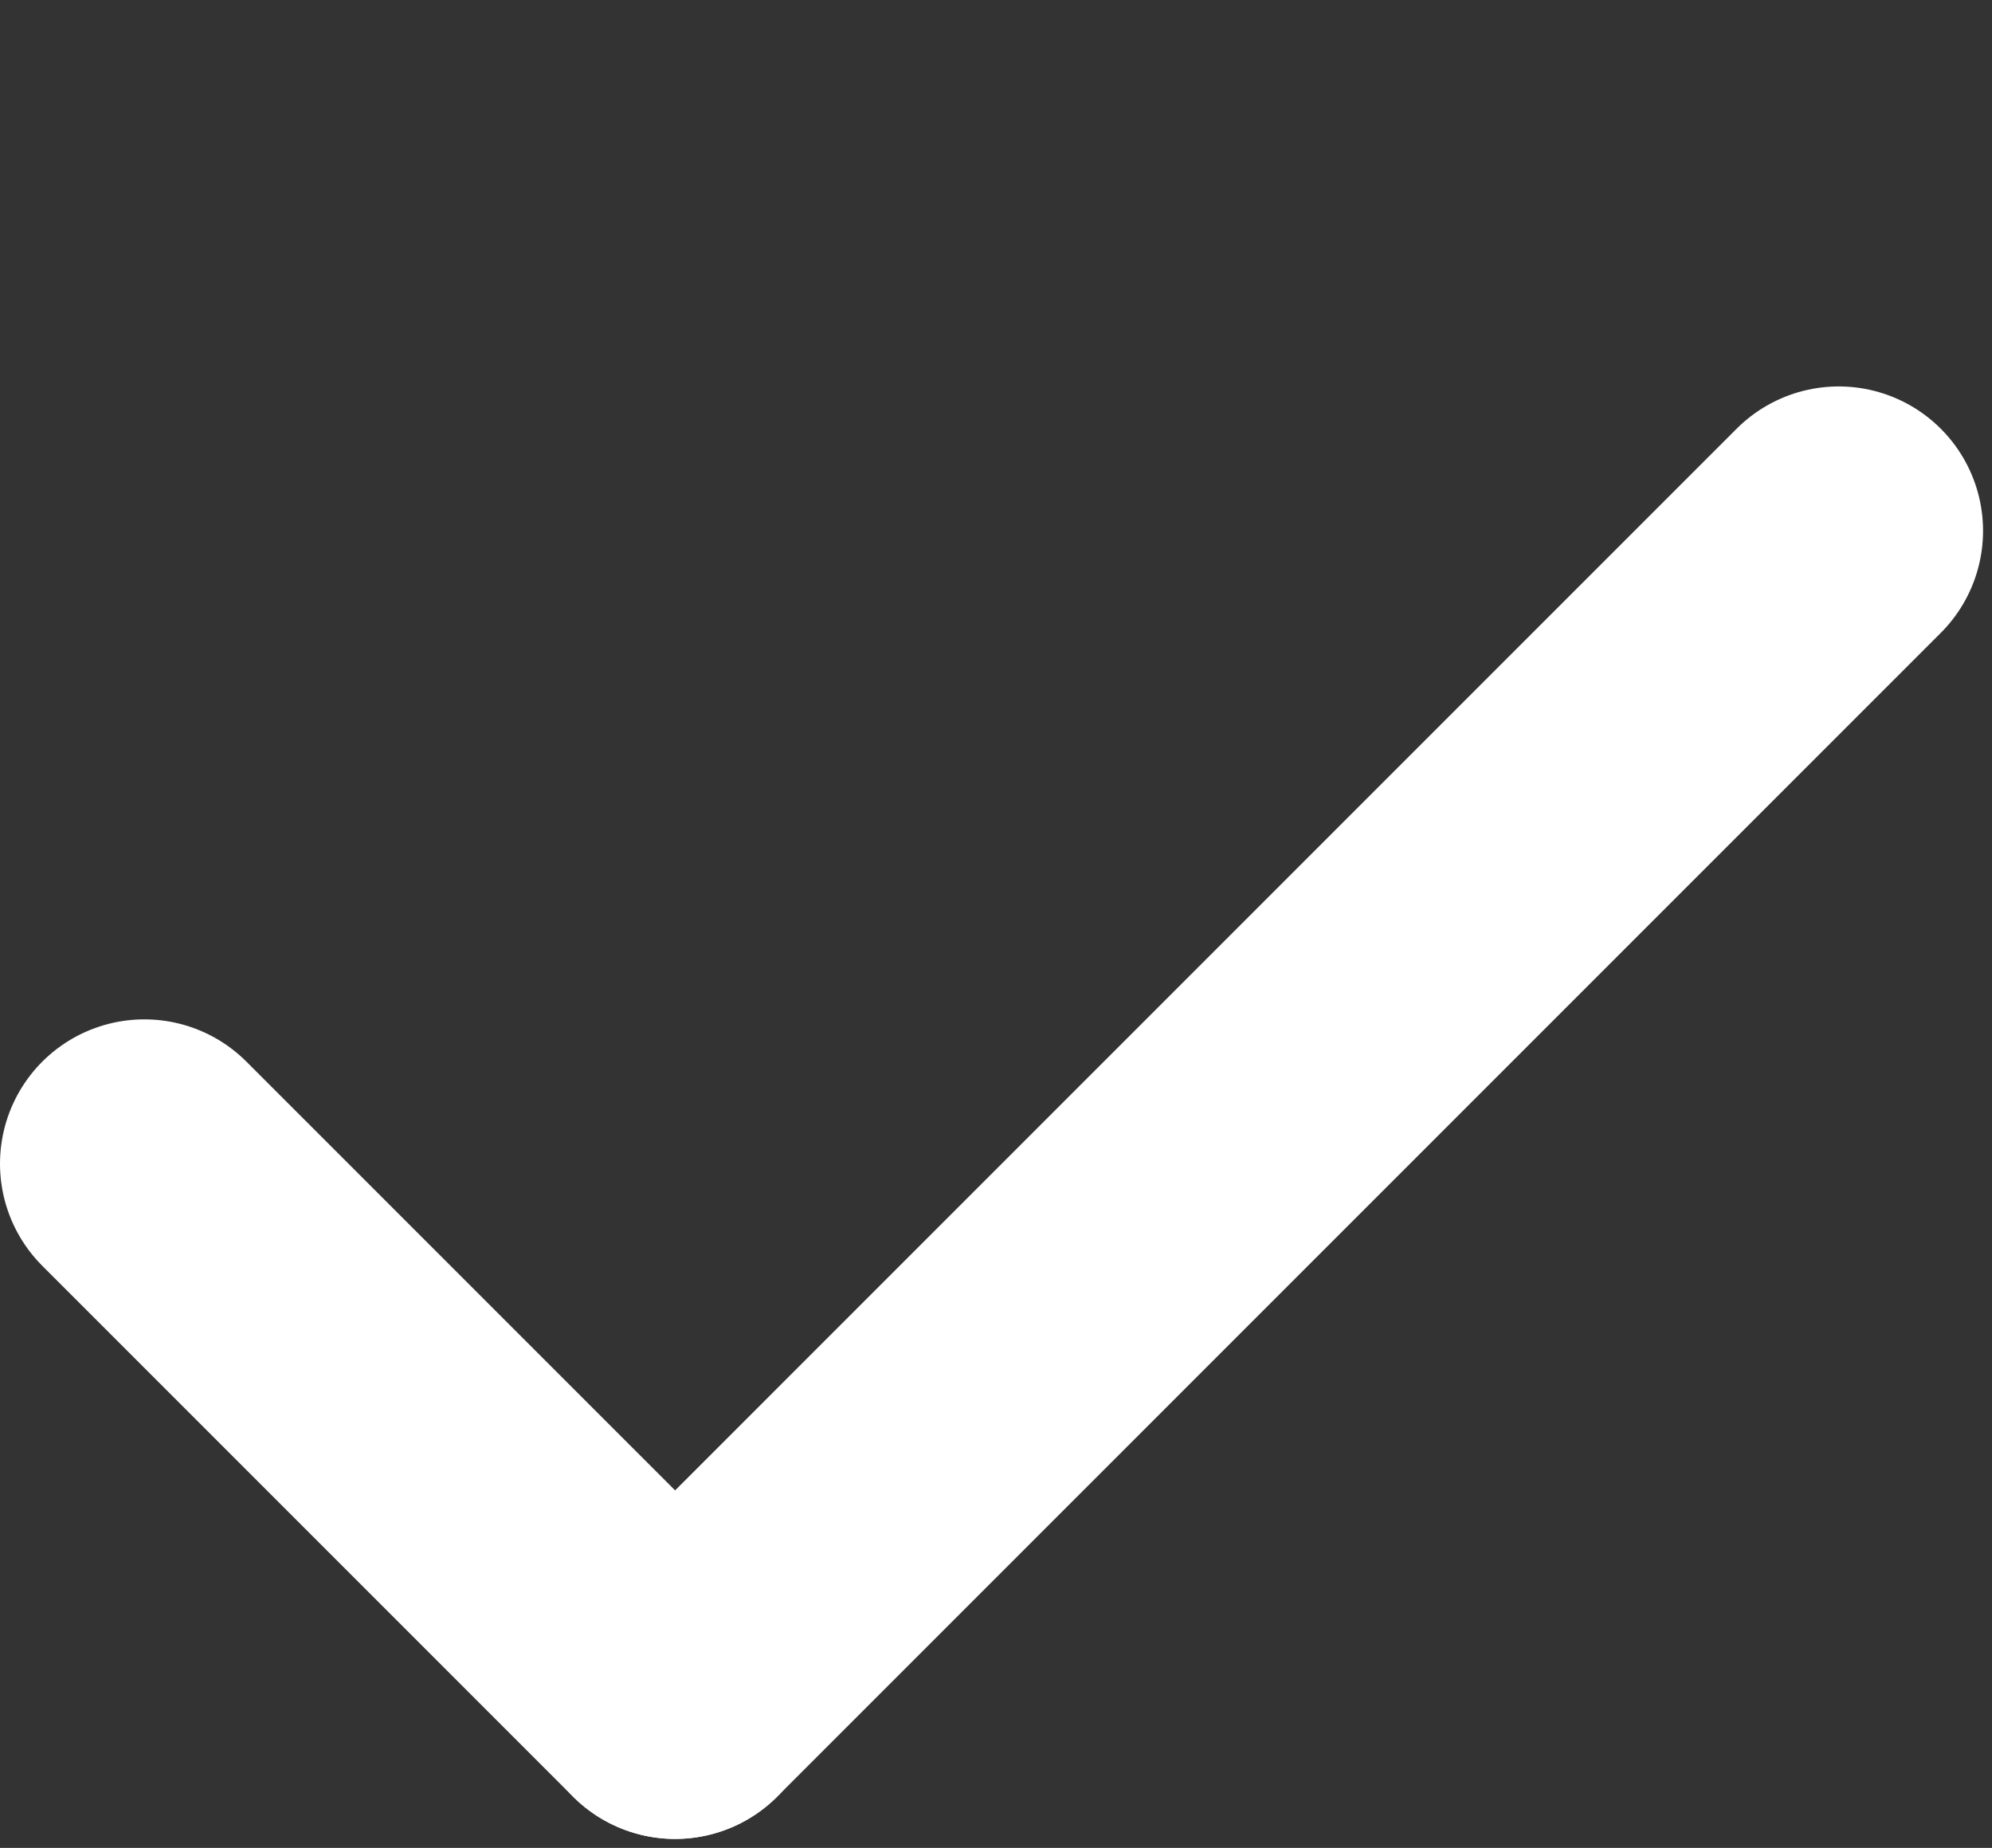 <svg width="69" height="64" viewBox="0 0 69 64" fill="none" xmlns="http://www.w3.org/2000/svg">
<rect x="0" y="0" width="69" height="64" fill="#333333" stroke="none"/>
<path d="M23.385 58.69L63.69 18.384" stroke="white" stroke-width="10" stroke-linecap="round"/>
<path d="M5 40.305L23.385 58.69" stroke="white" stroke-width="10" stroke-linecap="round"/>
</svg>
